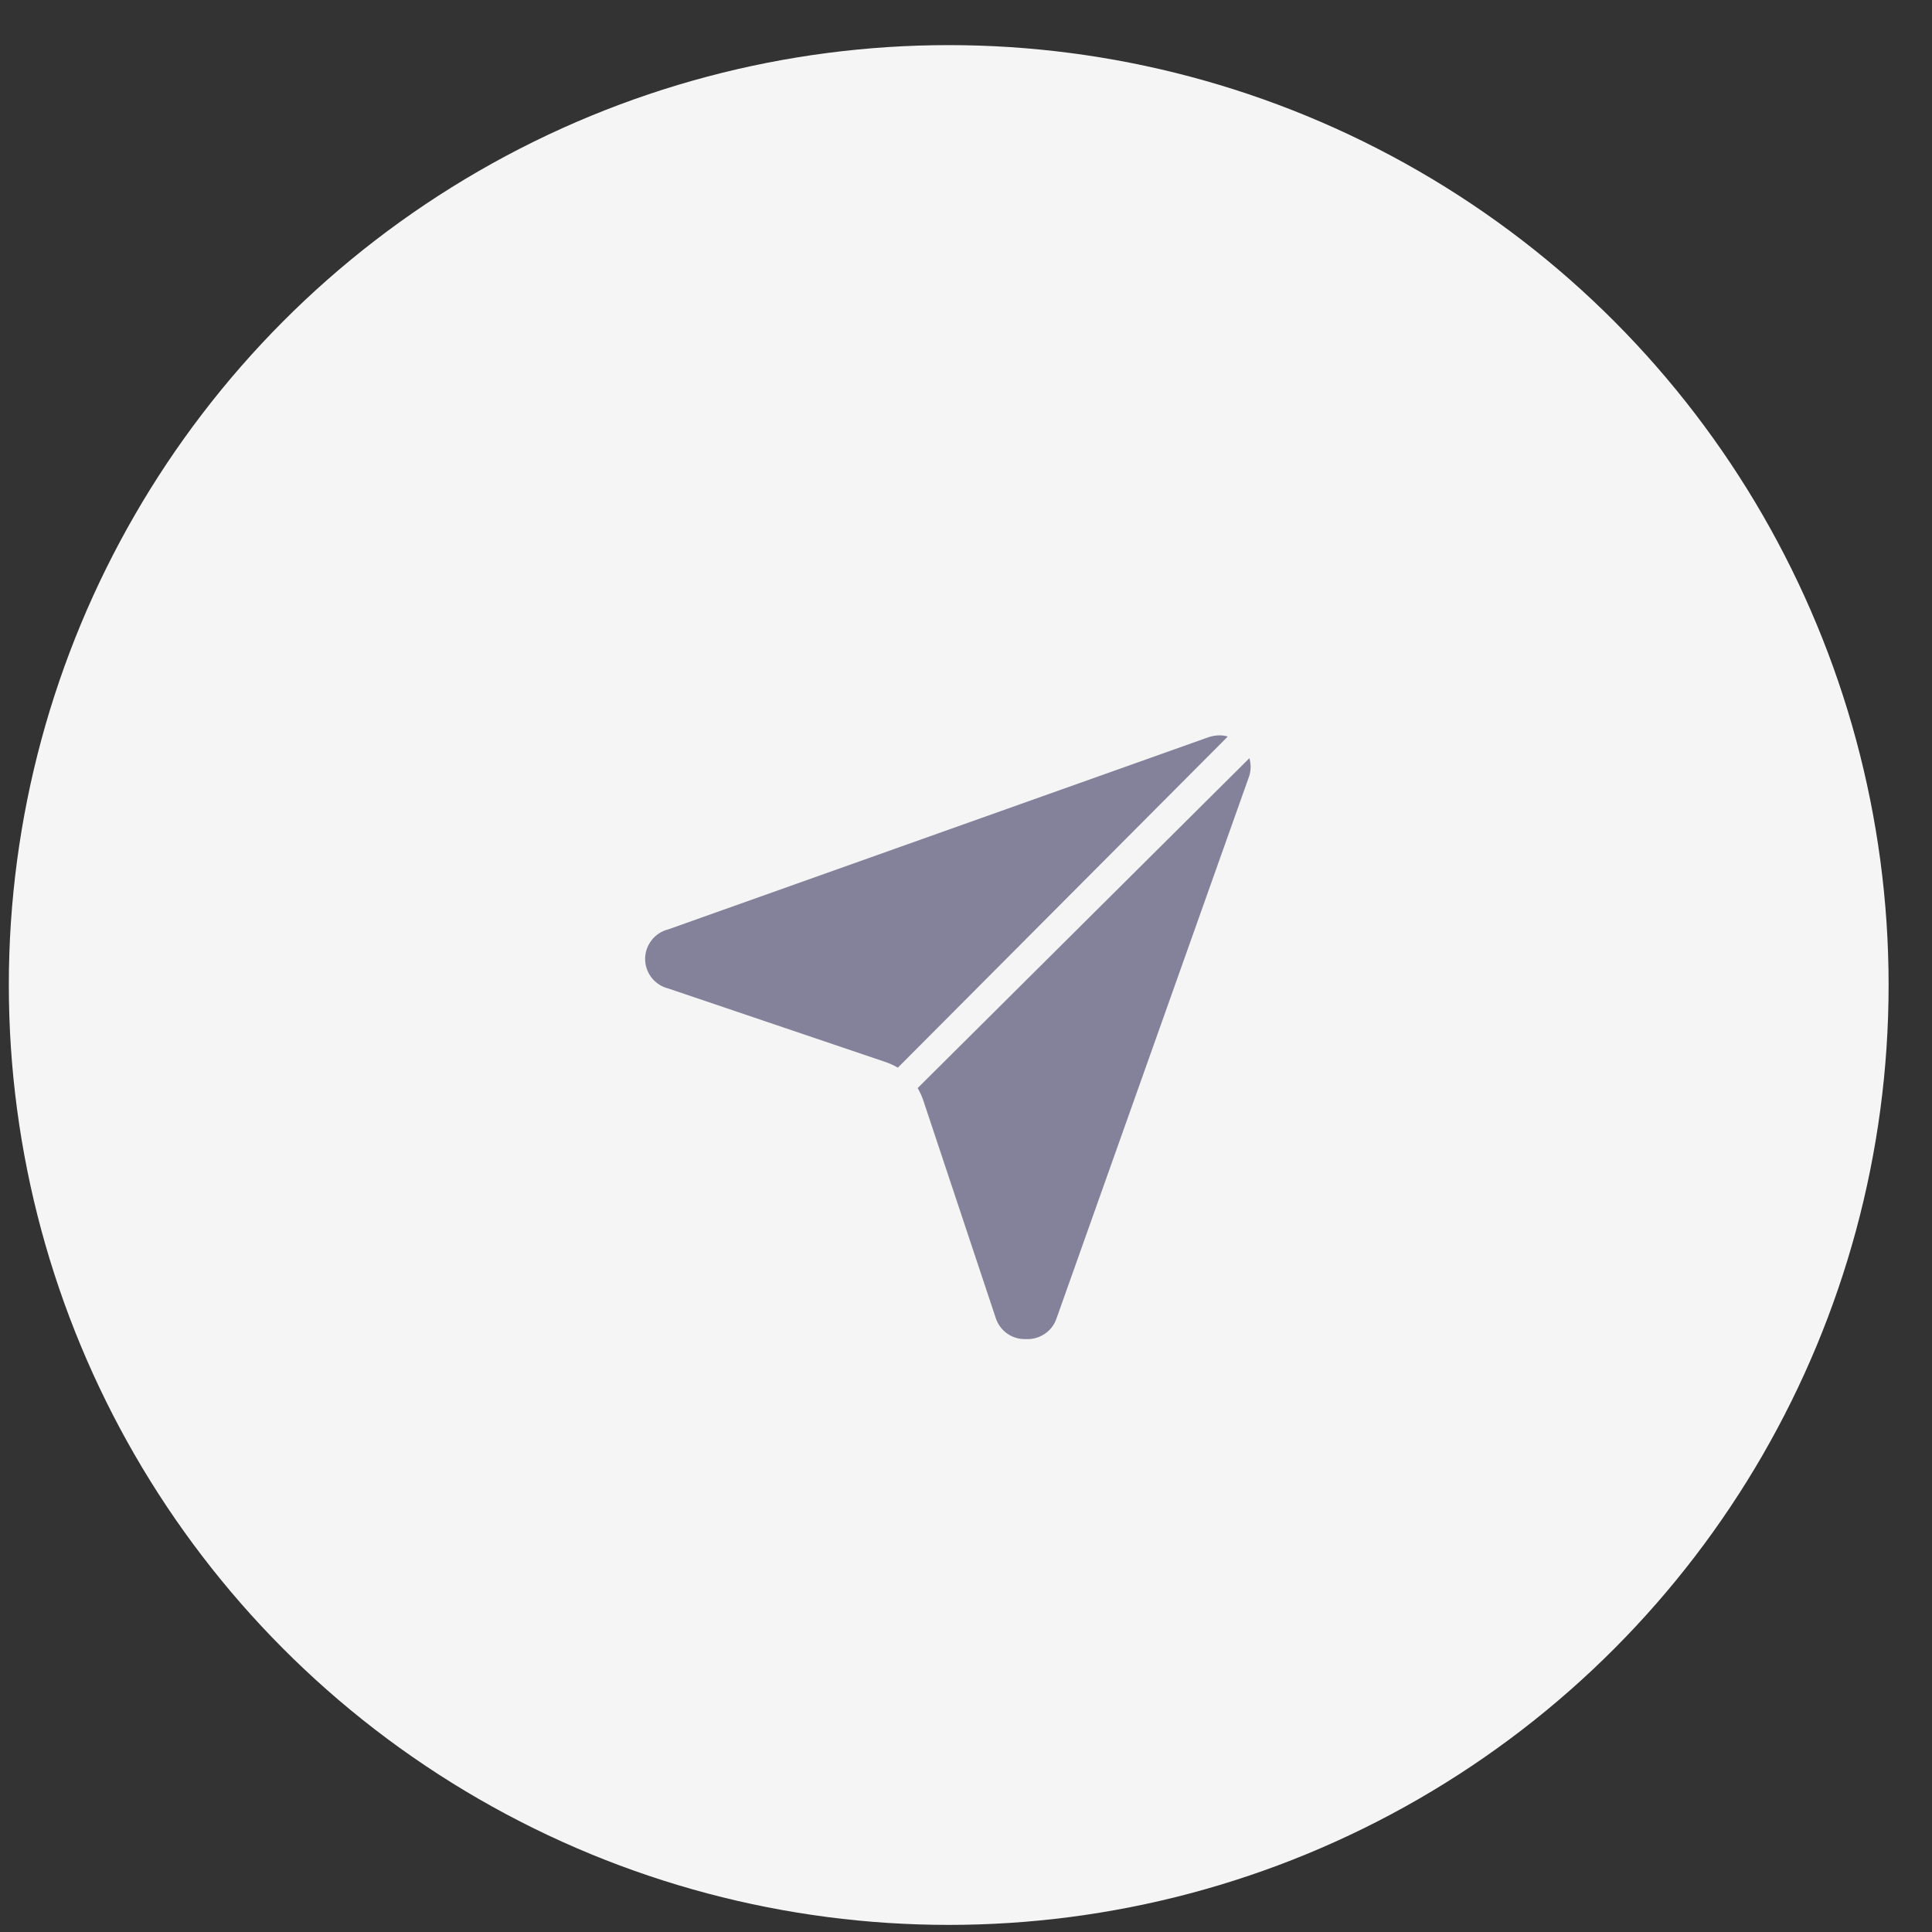 <svg width="37" height="37" viewBox="0 0 37 37" fill="none" xmlns="http://www.w3.org/2000/svg">
<rect x="0" y="0" width="37" height="37" fill="#333333" stroke="none"/>
<circle cx="18.169" cy="18.864" r="18" fill="#F5F5F5"/>
<path d="M23.513 14.106L17.195 20.447C17.123 20.405 17.047 20.37 16.968 20.342L12.797 18.93C12.671 18.899 12.559 18.826 12.479 18.724C12.399 18.621 12.355 18.495 12.355 18.365C12.355 18.235 12.399 18.108 12.479 18.006C12.559 17.903 12.671 17.83 12.797 17.799L23.145 14.118C23.213 14.095 23.284 14.083 23.355 14.083C23.409 14.082 23.462 14.09 23.513 14.106Z" fill="#84829A"/>
<path d="M23.915 14.888L20.234 25.248C20.194 25.369 20.115 25.473 20.009 25.544C19.904 25.616 19.778 25.651 19.651 25.645C19.522 25.65 19.395 25.614 19.29 25.54C19.184 25.466 19.106 25.359 19.068 25.236L17.679 21.065C17.651 20.986 17.616 20.91 17.574 20.838L23.927 14.52C23.963 14.641 23.959 14.77 23.915 14.888Z" fill="#84829A"/>
</svg>

